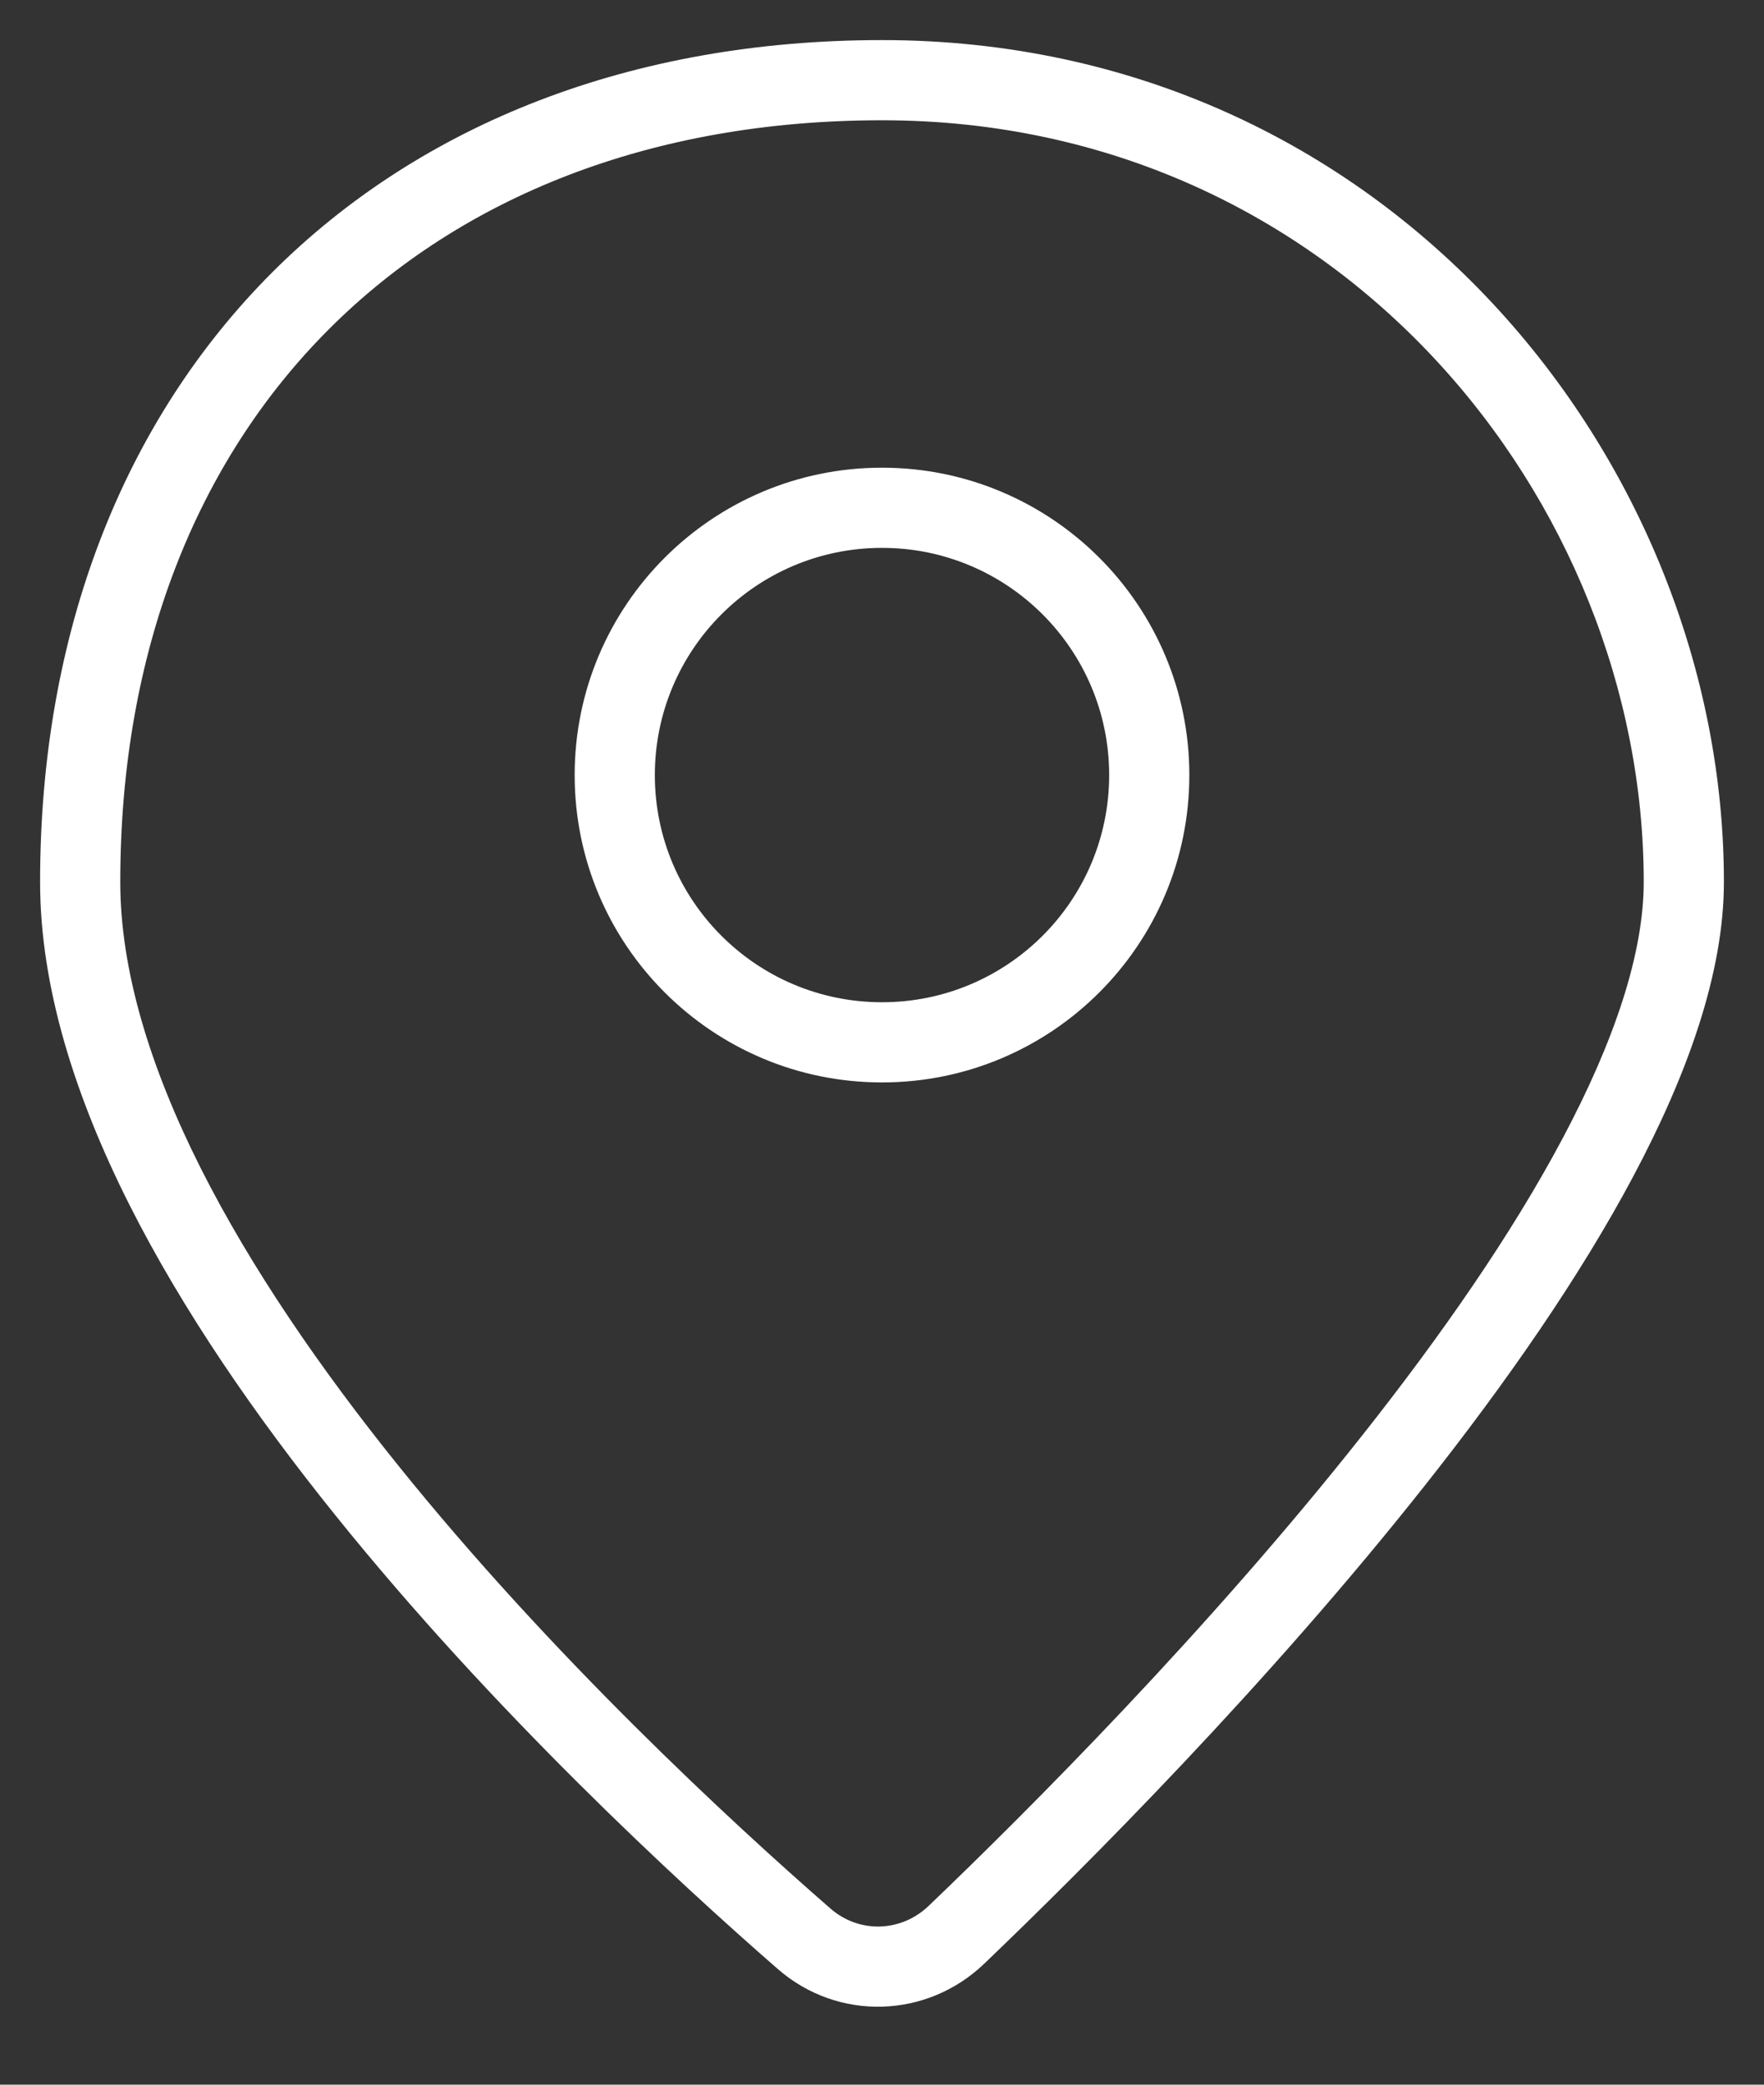 <svg width="22" height="26" viewBox="0 0 22 26" fill="none" xmlns="http://www.w3.org/2000/svg">
<rect x="0" y="0" width="22" height="26" fill="#333333" stroke="none"/>
<path d="M10.03 24.181L10.358 23.804L10.358 23.804L10.03 24.181ZM11.929 24.131L11.583 23.769L11.583 23.769L11.929 24.131ZM0.5 11C0.5 12.318 0.942 13.69 1.611 15.02C2.283 16.354 3.198 17.675 4.184 18.9C6.154 21.349 8.436 23.455 9.701 24.558L10.358 23.804C9.112 22.718 6.88 20.656 4.963 18.273C4.004 17.081 3.134 15.821 2.504 14.571C1.873 13.317 1.5 12.104 1.5 11H0.5ZM11 0.5C7.886 0.5 5.253 1.54 3.396 3.396C1.54 5.253 0.5 7.886 0.5 11H1.5C1.5 8.114 2.46 5.747 4.104 4.104C5.747 2.46 8.114 1.5 11 1.5V0.5ZM21.5 11C21.5 5.757 17.308 0.5 11 0.5V1.5C16.692 1.5 20.5 6.243 20.5 11H21.5ZM12.275 24.491C13.522 23.297 15.809 21.011 17.787 18.506C18.776 17.254 19.697 15.937 20.373 14.665C21.044 13.402 21.5 12.136 21.5 11H20.5C20.5 11.893 20.133 12.986 19.49 14.195C18.853 15.395 17.971 16.66 17.002 17.886C15.066 20.338 12.817 22.588 11.583 23.769L12.275 24.491ZM9.701 24.558C10.453 25.213 11.561 25.176 12.275 24.491L11.583 23.769C11.237 24.101 10.714 24.114 10.358 23.804L9.701 24.558ZM11 13.5C13.117 13.5 14.833 11.784 14.833 9.667H13.833C13.833 11.232 12.565 12.5 11 12.5V13.5ZM7.167 9.667C7.167 11.784 8.883 13.5 11 13.5V12.5C9.435 12.5 8.167 11.232 8.167 9.667H7.167ZM11 5.833C8.883 5.833 7.167 7.55 7.167 9.667H8.167C8.167 8.102 9.435 6.833 11 6.833V5.833ZM14.833 9.667C14.833 7.55 13.117 5.833 11 5.833V6.833C12.565 6.833 13.833 8.102 13.833 9.667H14.833Z" fill="white"/>
</svg>
